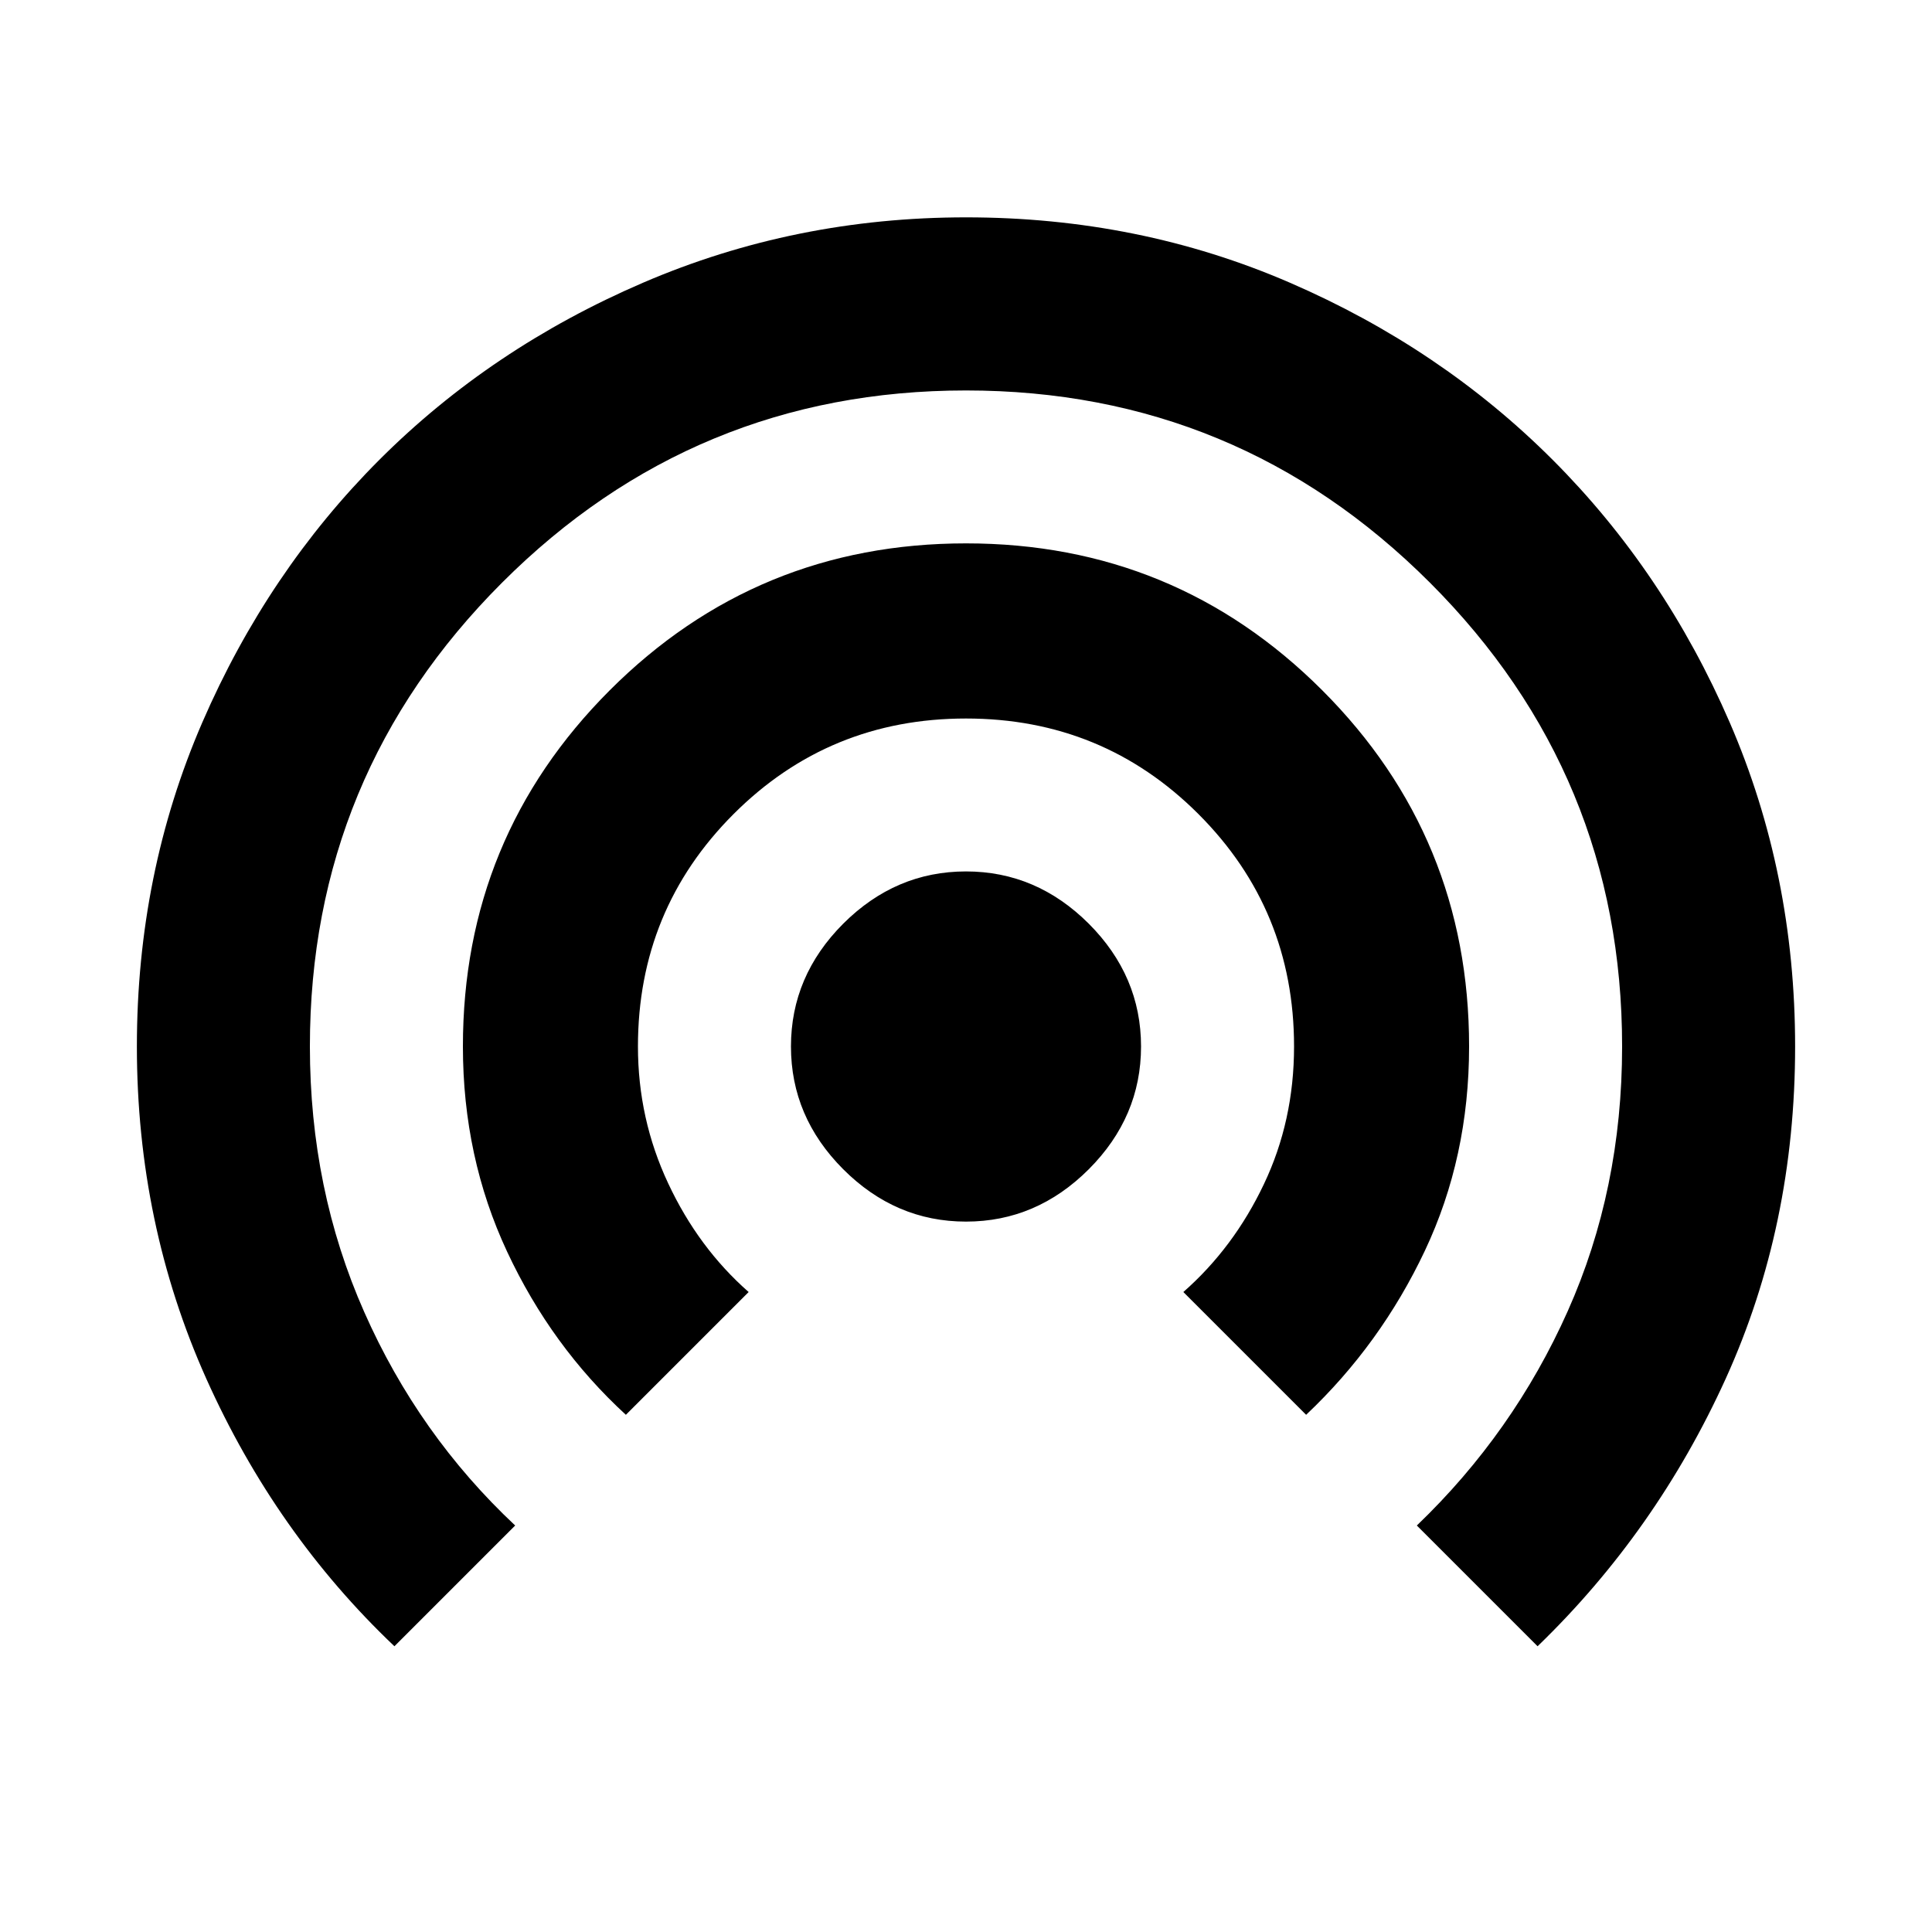 <svg xmlns="http://www.w3.org/2000/svg" height="20" width="20"><path d="M10 12.646q-.729 0-1.271-.542-.541-.542-.541-1.271 0-.729.541-1.271.542-.541 1.271-.541.729 0 1.271.541.541.542.541 1.271 0 .729-.541 1.271-.542.542-1.271.542Zm-3.521 2q-.771-.708-1.229-1.688-.458-.979-.458-2.125 0-2.166 1.52-3.687Q7.833 5.625 10 5.625q2.167 0 3.688 1.521 1.52 1.521 1.52 3.687 0 1.146-.458 2.115-.458.969-1.229 1.698l-1.271-1.271q.521-.458.833-1.115.313-.656.313-1.427 0-1.416-.99-2.406-.989-.989-2.406-.989-1.417 0-2.406.989-.99.99-.99 2.406 0 .75.313 1.417.312.667.833 1.125Zm-2.396 2.396q-1.229-1.167-1.948-2.771-.718-1.604-.718-3.438 0-1.791.677-3.354.677-1.562 1.833-2.719 1.156-1.156 2.729-1.833Q8.229 2.25 10 2.25q1.792 0 3.354.677 1.563.677 2.719 1.833 1.156 1.157 1.833 2.719.677 1.563.677 3.354 0 1.855-.718 3.438-.719 1.583-1.948 2.771l-1.25-1.25q1-.959 1.562-2.219.563-1.261.563-2.74 0-2.812-1.99-4.802Q12.812 4.042 10 4.042q-2.812 0-4.802 1.989-1.99 1.99-1.99 4.802 0 1.479.563 2.75.562 1.271 1.562 2.209Z"/></svg>